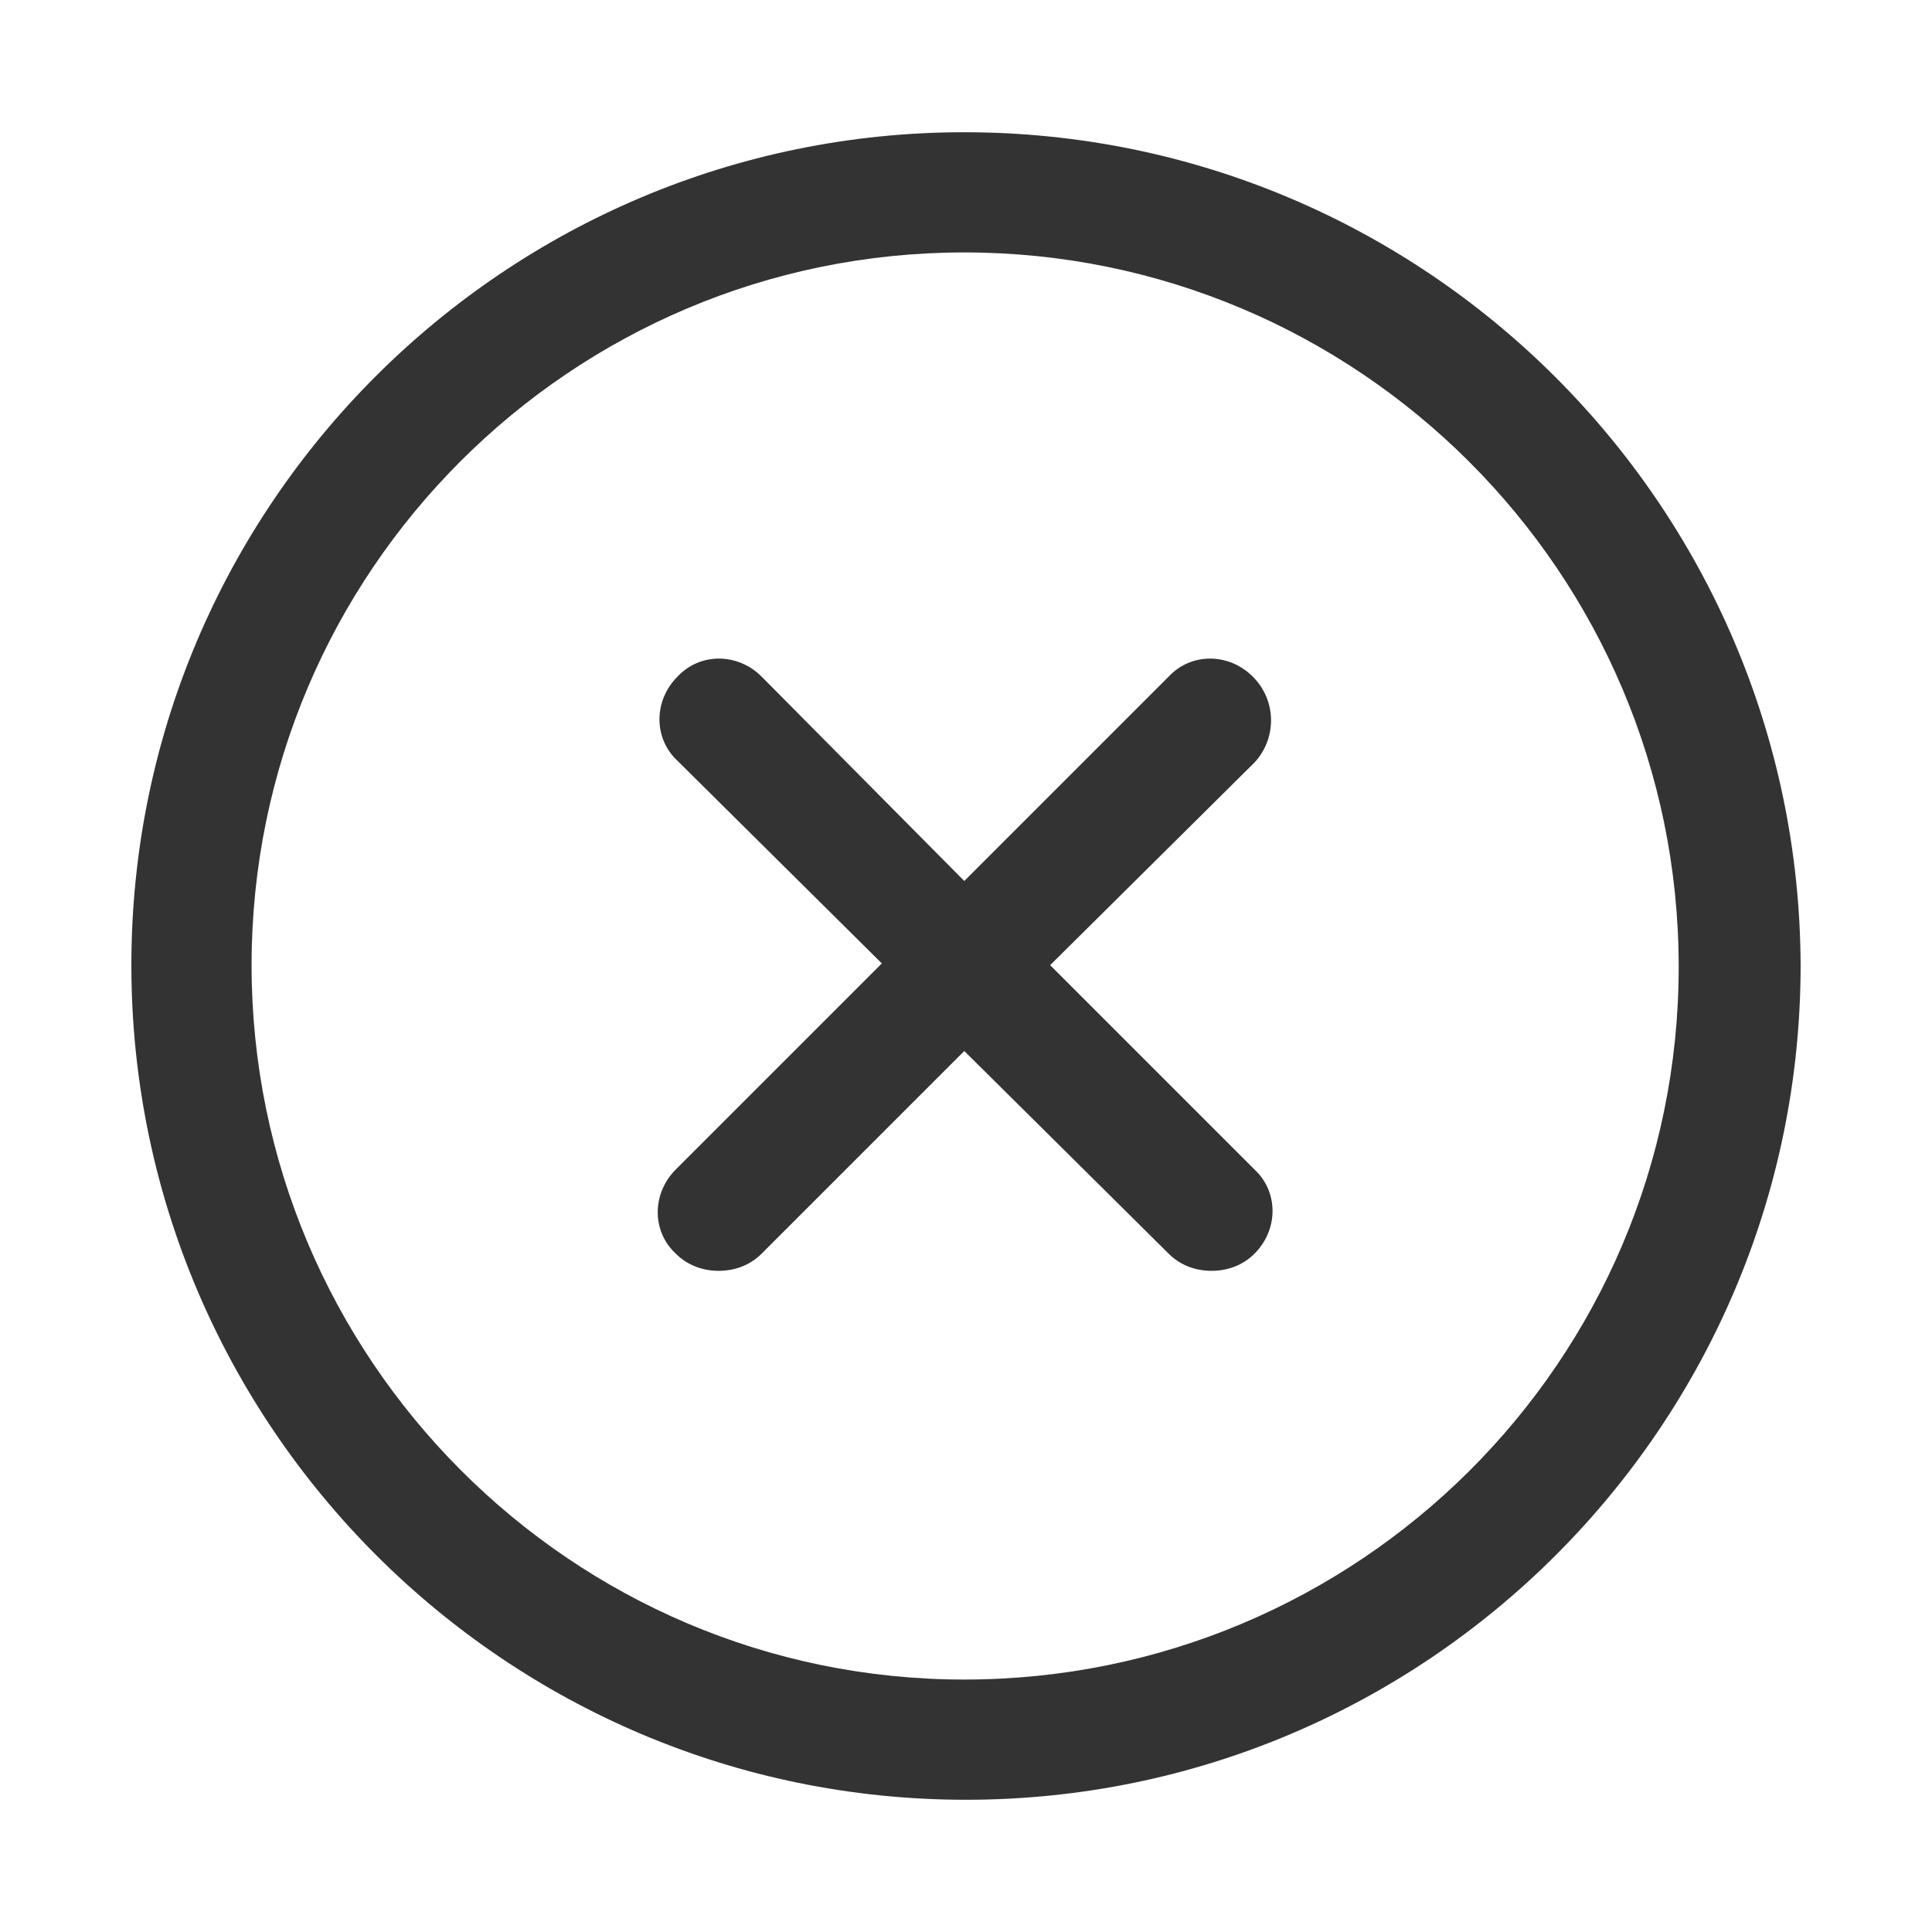 <!-- Generated by IcoMoon.io -->
<svg version="1.1" xmlns="http://www.w3.org/2000/svg" width="256" height="256" viewBox="0 0 256 256">
<title>close-circle-o</title>
<path fill="#333" d="M127.772 17.522c-60.757 0-110.365 49.38-110.365 110.365s49.607 110.592 110.592 110.592 110.592-49.607 110.592-110.592c-0.227-60.985-49.835-110.365-110.82-110.365zM127.772 222.549c-52.11 0-94.436-42.553-94.436-94.663s42.325-94.436 94.436-94.436c52.11 0 94.663 42.325 94.663 94.663s-42.553 94.435-94.663 94.435z"></path>
<path fill="#333" d="M166.002 89.657c-3.186-3.186-8.192-3.186-11.15 0l-27.079 27.079-26.852-27.079c-3.186-3.186-8.192-3.186-11.15 0-3.186 3.186-3.186 8.192 0 11.15l27.079 26.852-27.307 27.307c-3.186 3.186-3.186 8.192 0 11.15 1.593 1.593 3.641 2.275 5.689 2.275s4.096-0.683 5.689-2.275l26.852-26.851 27.079 26.851c1.593 1.593 3.641 2.275 5.689 2.275s4.096-0.683 5.689-2.275c3.186-3.186 3.186-8.192 0-11.15l-27.079-27.079 27.079-26.852c2.958-3.186 2.958-8.192-0.227-11.378z"></path>
</svg>
